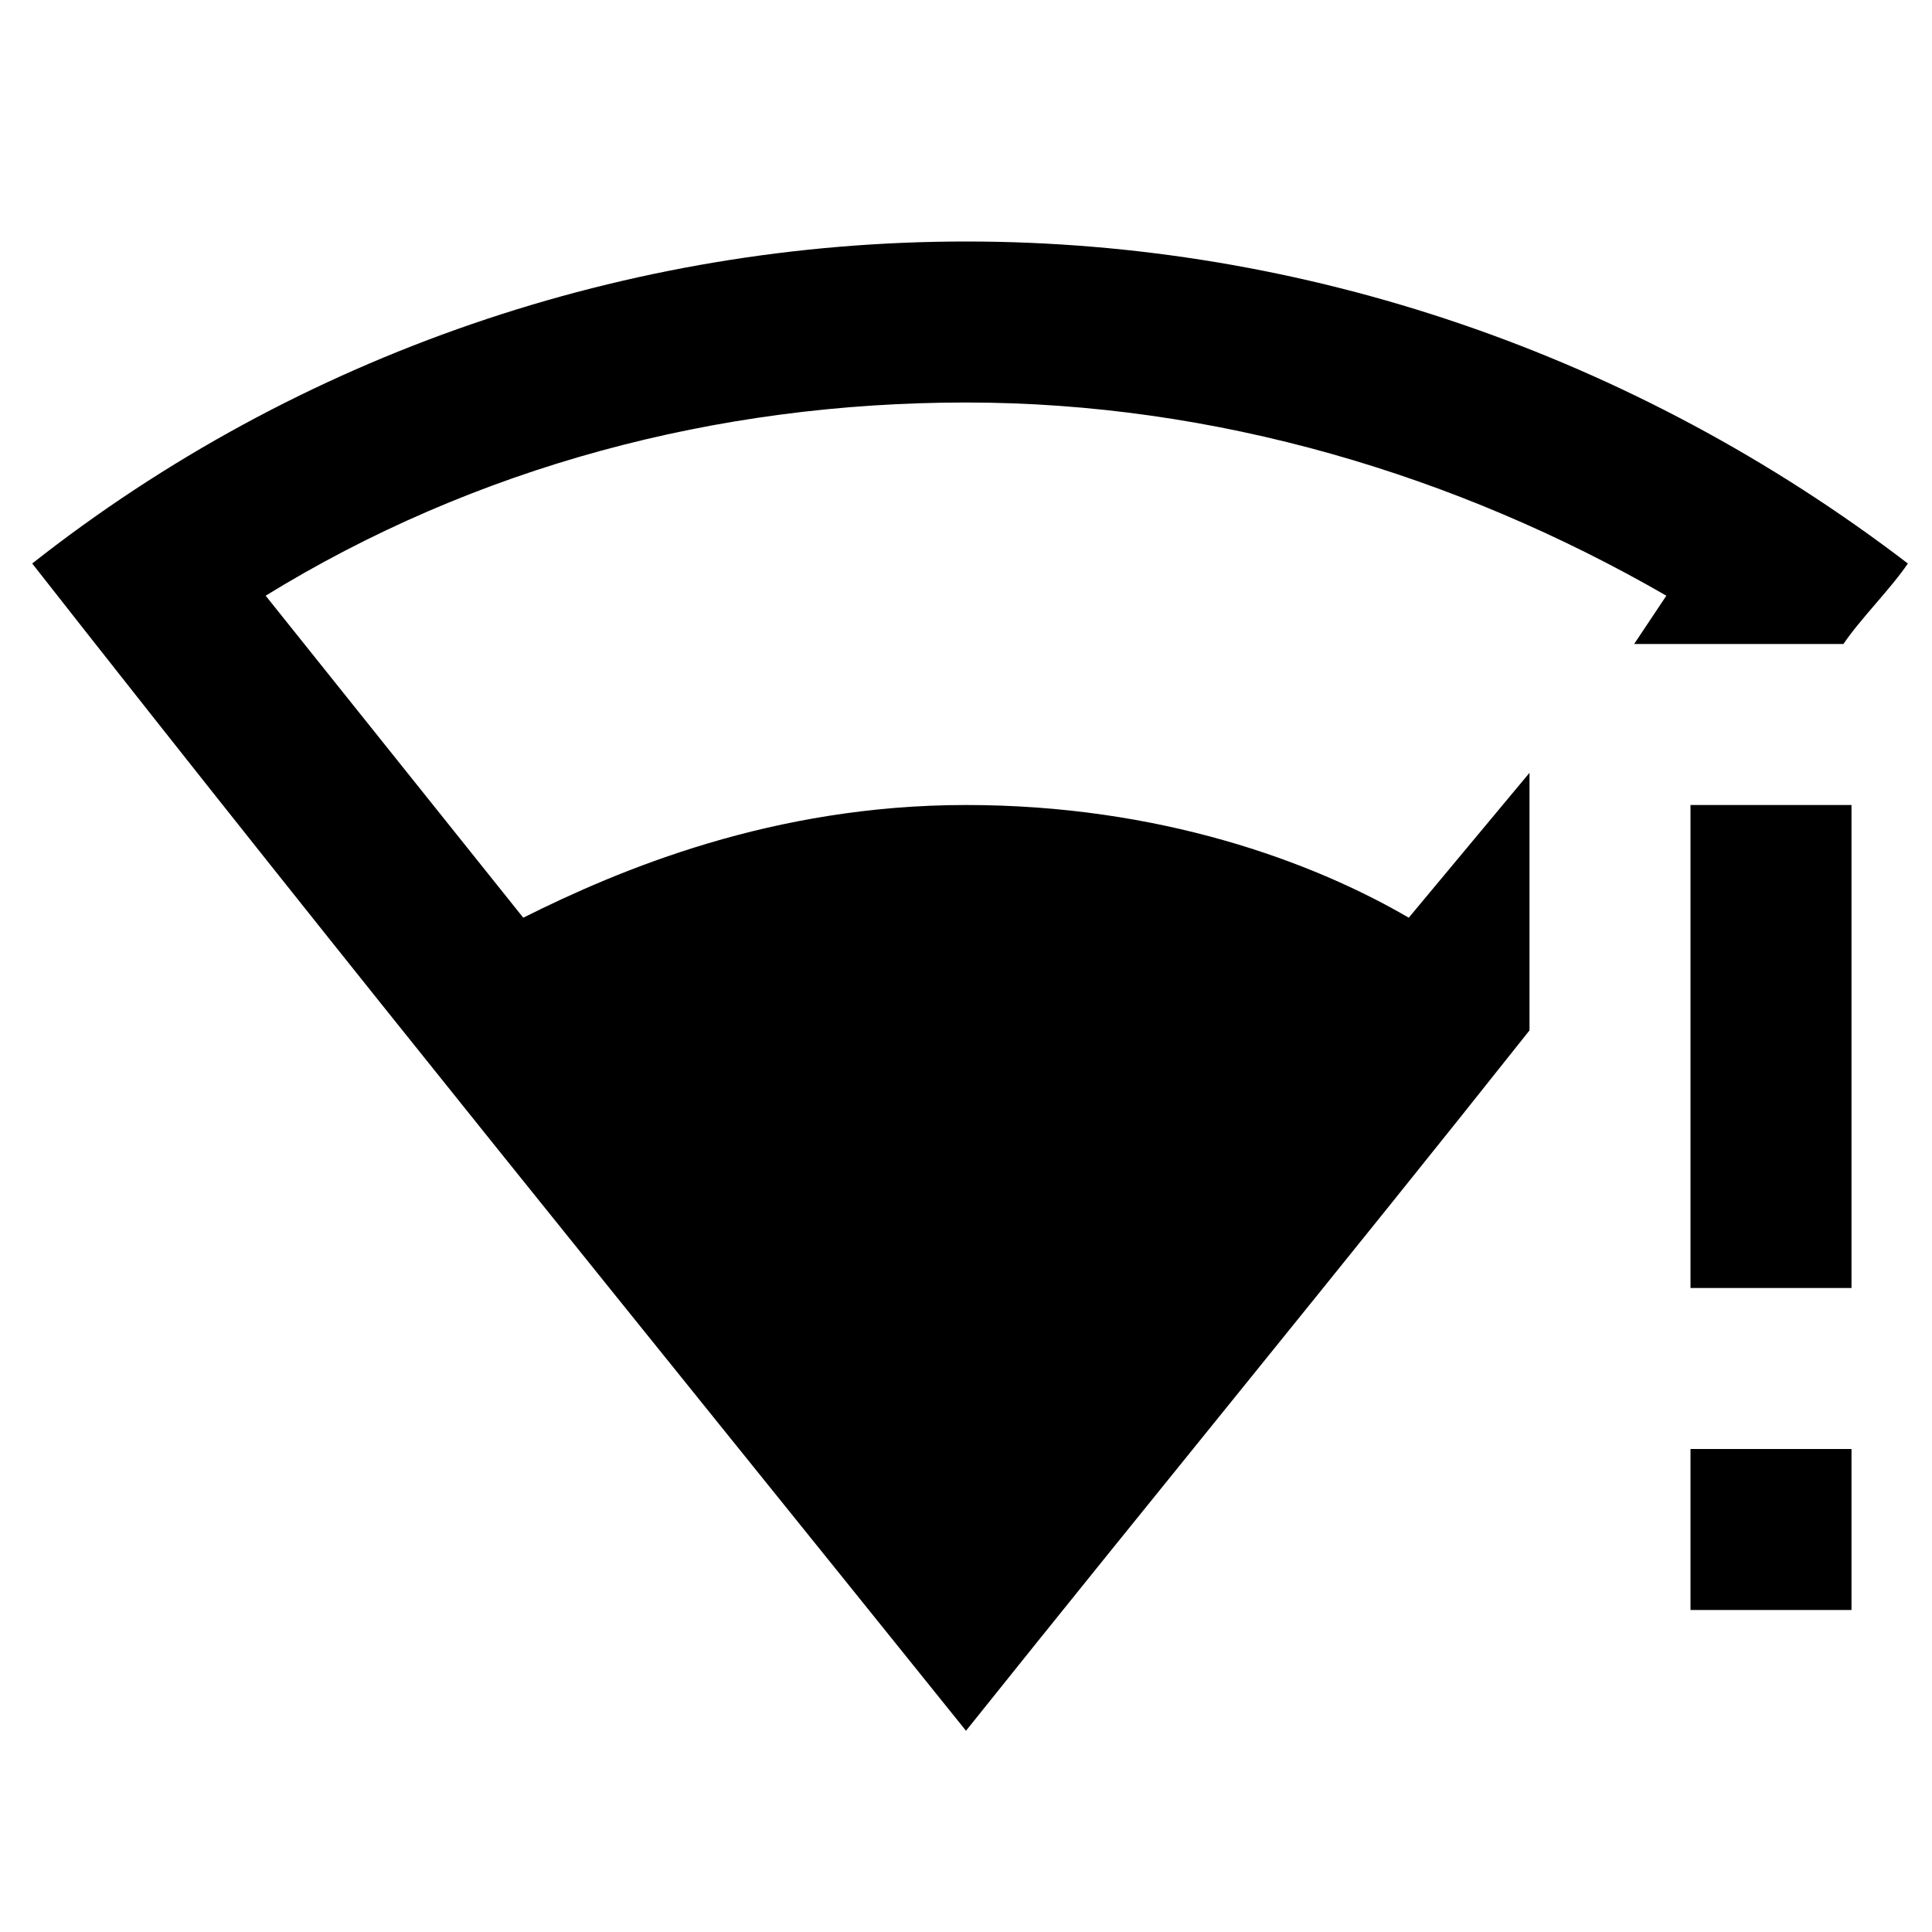 <svg xmlns="http://www.w3.org/2000/svg" xmlns:xlink="http://www.w3.org/1999/xlink" aria-hidden="true" role="img" class="iconify iconify--mdi" width="1em" height="1em" preserveAspectRatio="xMidYMid meet" viewBox="0 0 24 24"><path fill="currentColor" d="M12 3C7.8 3 3.7 4.4.4 7c4 5.1 7.5 9.4 11.6 14.5c2.4-3 4.7-5.8 7-8.7V9.6l-1.5 1.8c-1.2-.7-3.1-1.4-5.5-1.4s-4.3.8-5.5 1.4l-3.2-4C5.9 5.8 8.9 5 12 5s6.1.9 8.7 2.4l-.4.6h2.6c.2-.3.6-.7.8-1c-3.4-2.6-7.5-4-11.7-4m9 7v6h2v-6m-2 8v2h2v-2"></path></svg>